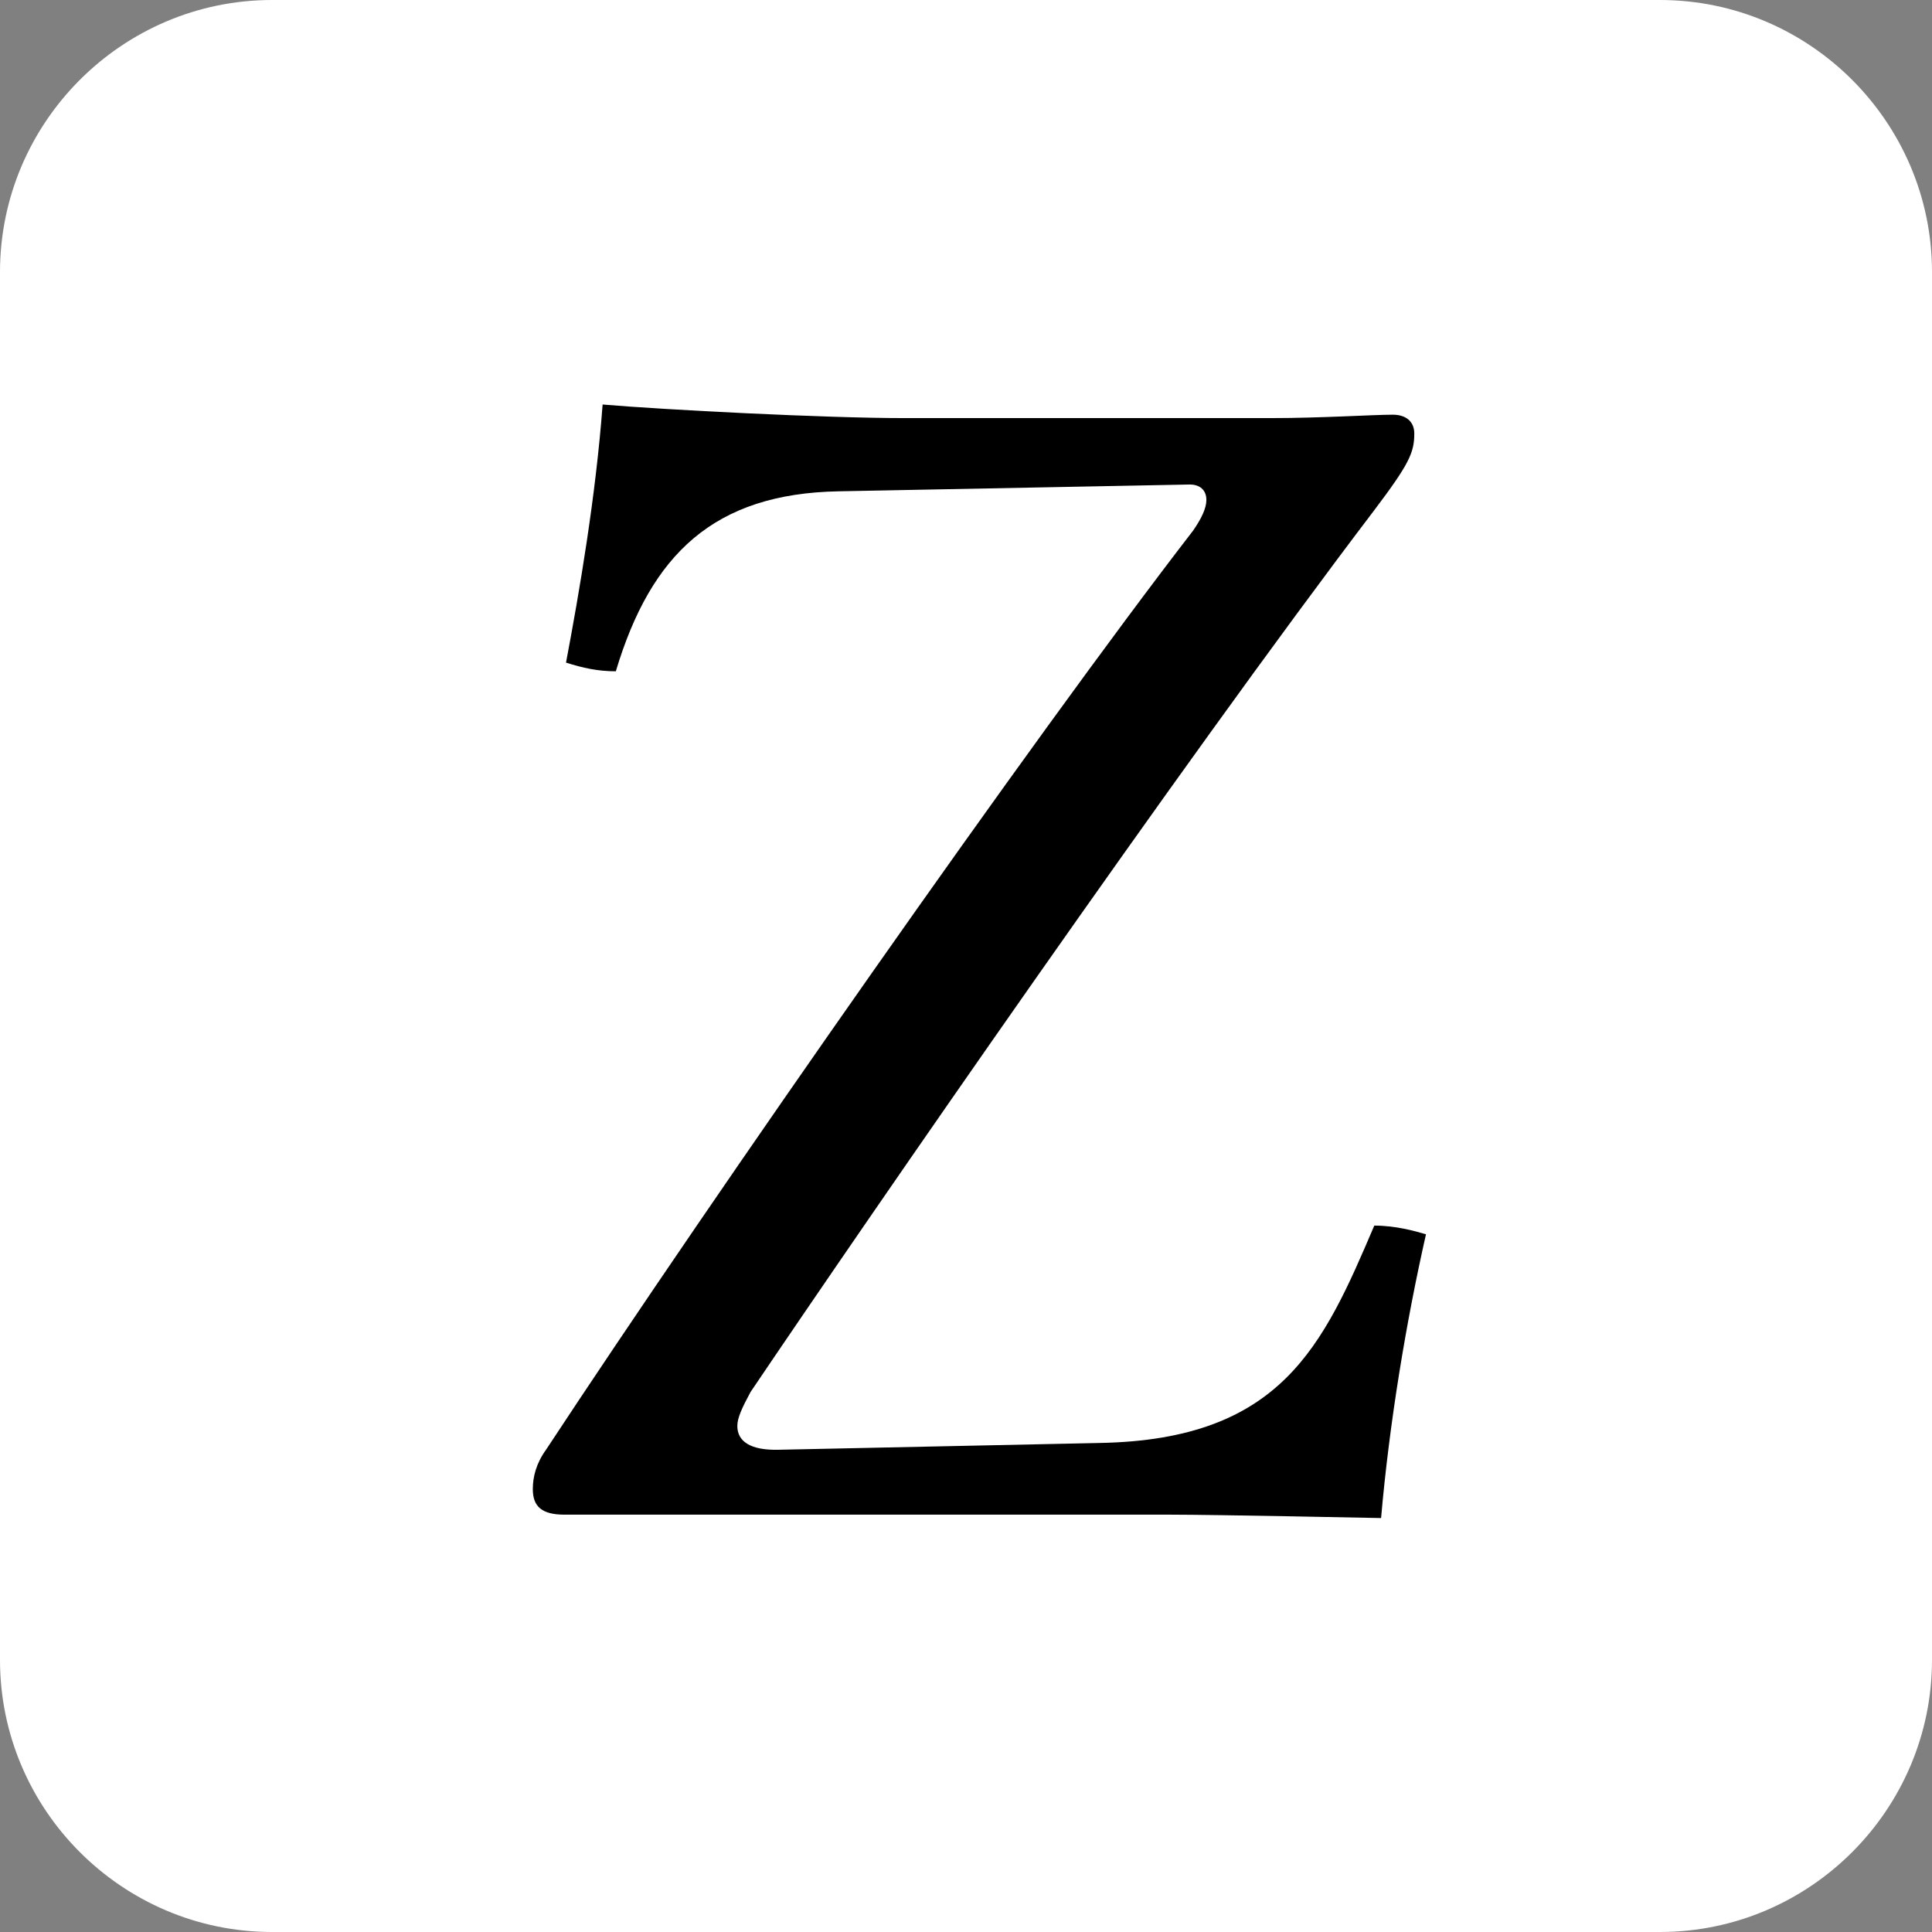 <?xml version="1.0" encoding="utf-8"?>
<svg version="1.1" id="Livello_1" xmlns="http://www.w3.org/2000/svg" xmlns:xlink="http://www.w3.org/1999/xlink" x="0px" y="0px"
	 viewBox="0 0 512 512" height="512" width="512" style="enable-background:new 0 0 512 512;" xml:space="preserve">
<rect x="0" y="0" width="512" height="512" fill="#808080" stroke="none"/>
<style type="text/css">
	.st0{fill:#FFFFFF;}
	.st1{enable-background:new    ;}
</style>
<path class="st0" d="M439.9,512H72.1C32.4,512,0,479.6,0,439.9V72.1C0,32.4,32.4,0,72.1,0h367.8C479.6,0,512,32.4,512,72.1v367.8
	C512,479.6,479.6,512,439.9,512z"/>
<g class="st1">
	<path d="M310.2,401.4H149.6c-6.2,0-8.4-2.3-8.4-6.8c0-3.2,0.9-6.8,3.5-10.4c45-68.4,128.7-188.2,171.5-243.6
		c2.2-3.2,3.5-5.9,3.5-8.1c0-2.7-1.8-4.1-4.4-4.1l-93,1.8c-33.1,0.6-49.8,16.7-59.1,47.7c-4.8,0-8.8-0.9-13.2-2.3
		c3.5-18.5,7.9-44.1,9.7-68.4c16.3,1.4,59.1,3.6,79.8,3.6h97.4c13.2,0,26.9-0.9,32.2-0.9c3.5,0,5.7,1.8,5.7,5c0,5-1.3,8-10.6,20.3
		c-52,68.4-133.1,186-165.3,233.7c-2.2,4.1-3.5,6.8-3.5,9c0,4.1,3.5,6.5,11,6.3l85.1-1.8c48.1-0.9,59.1-25.7,72.7-57.6
		c5.7,0,10.6,1.4,13.7,2.3c-5.3,23.4-9.7,50-11.9,75.2C366,402.3,322.1,401.4,310.2,401.4z"/>
</g>
</svg>
